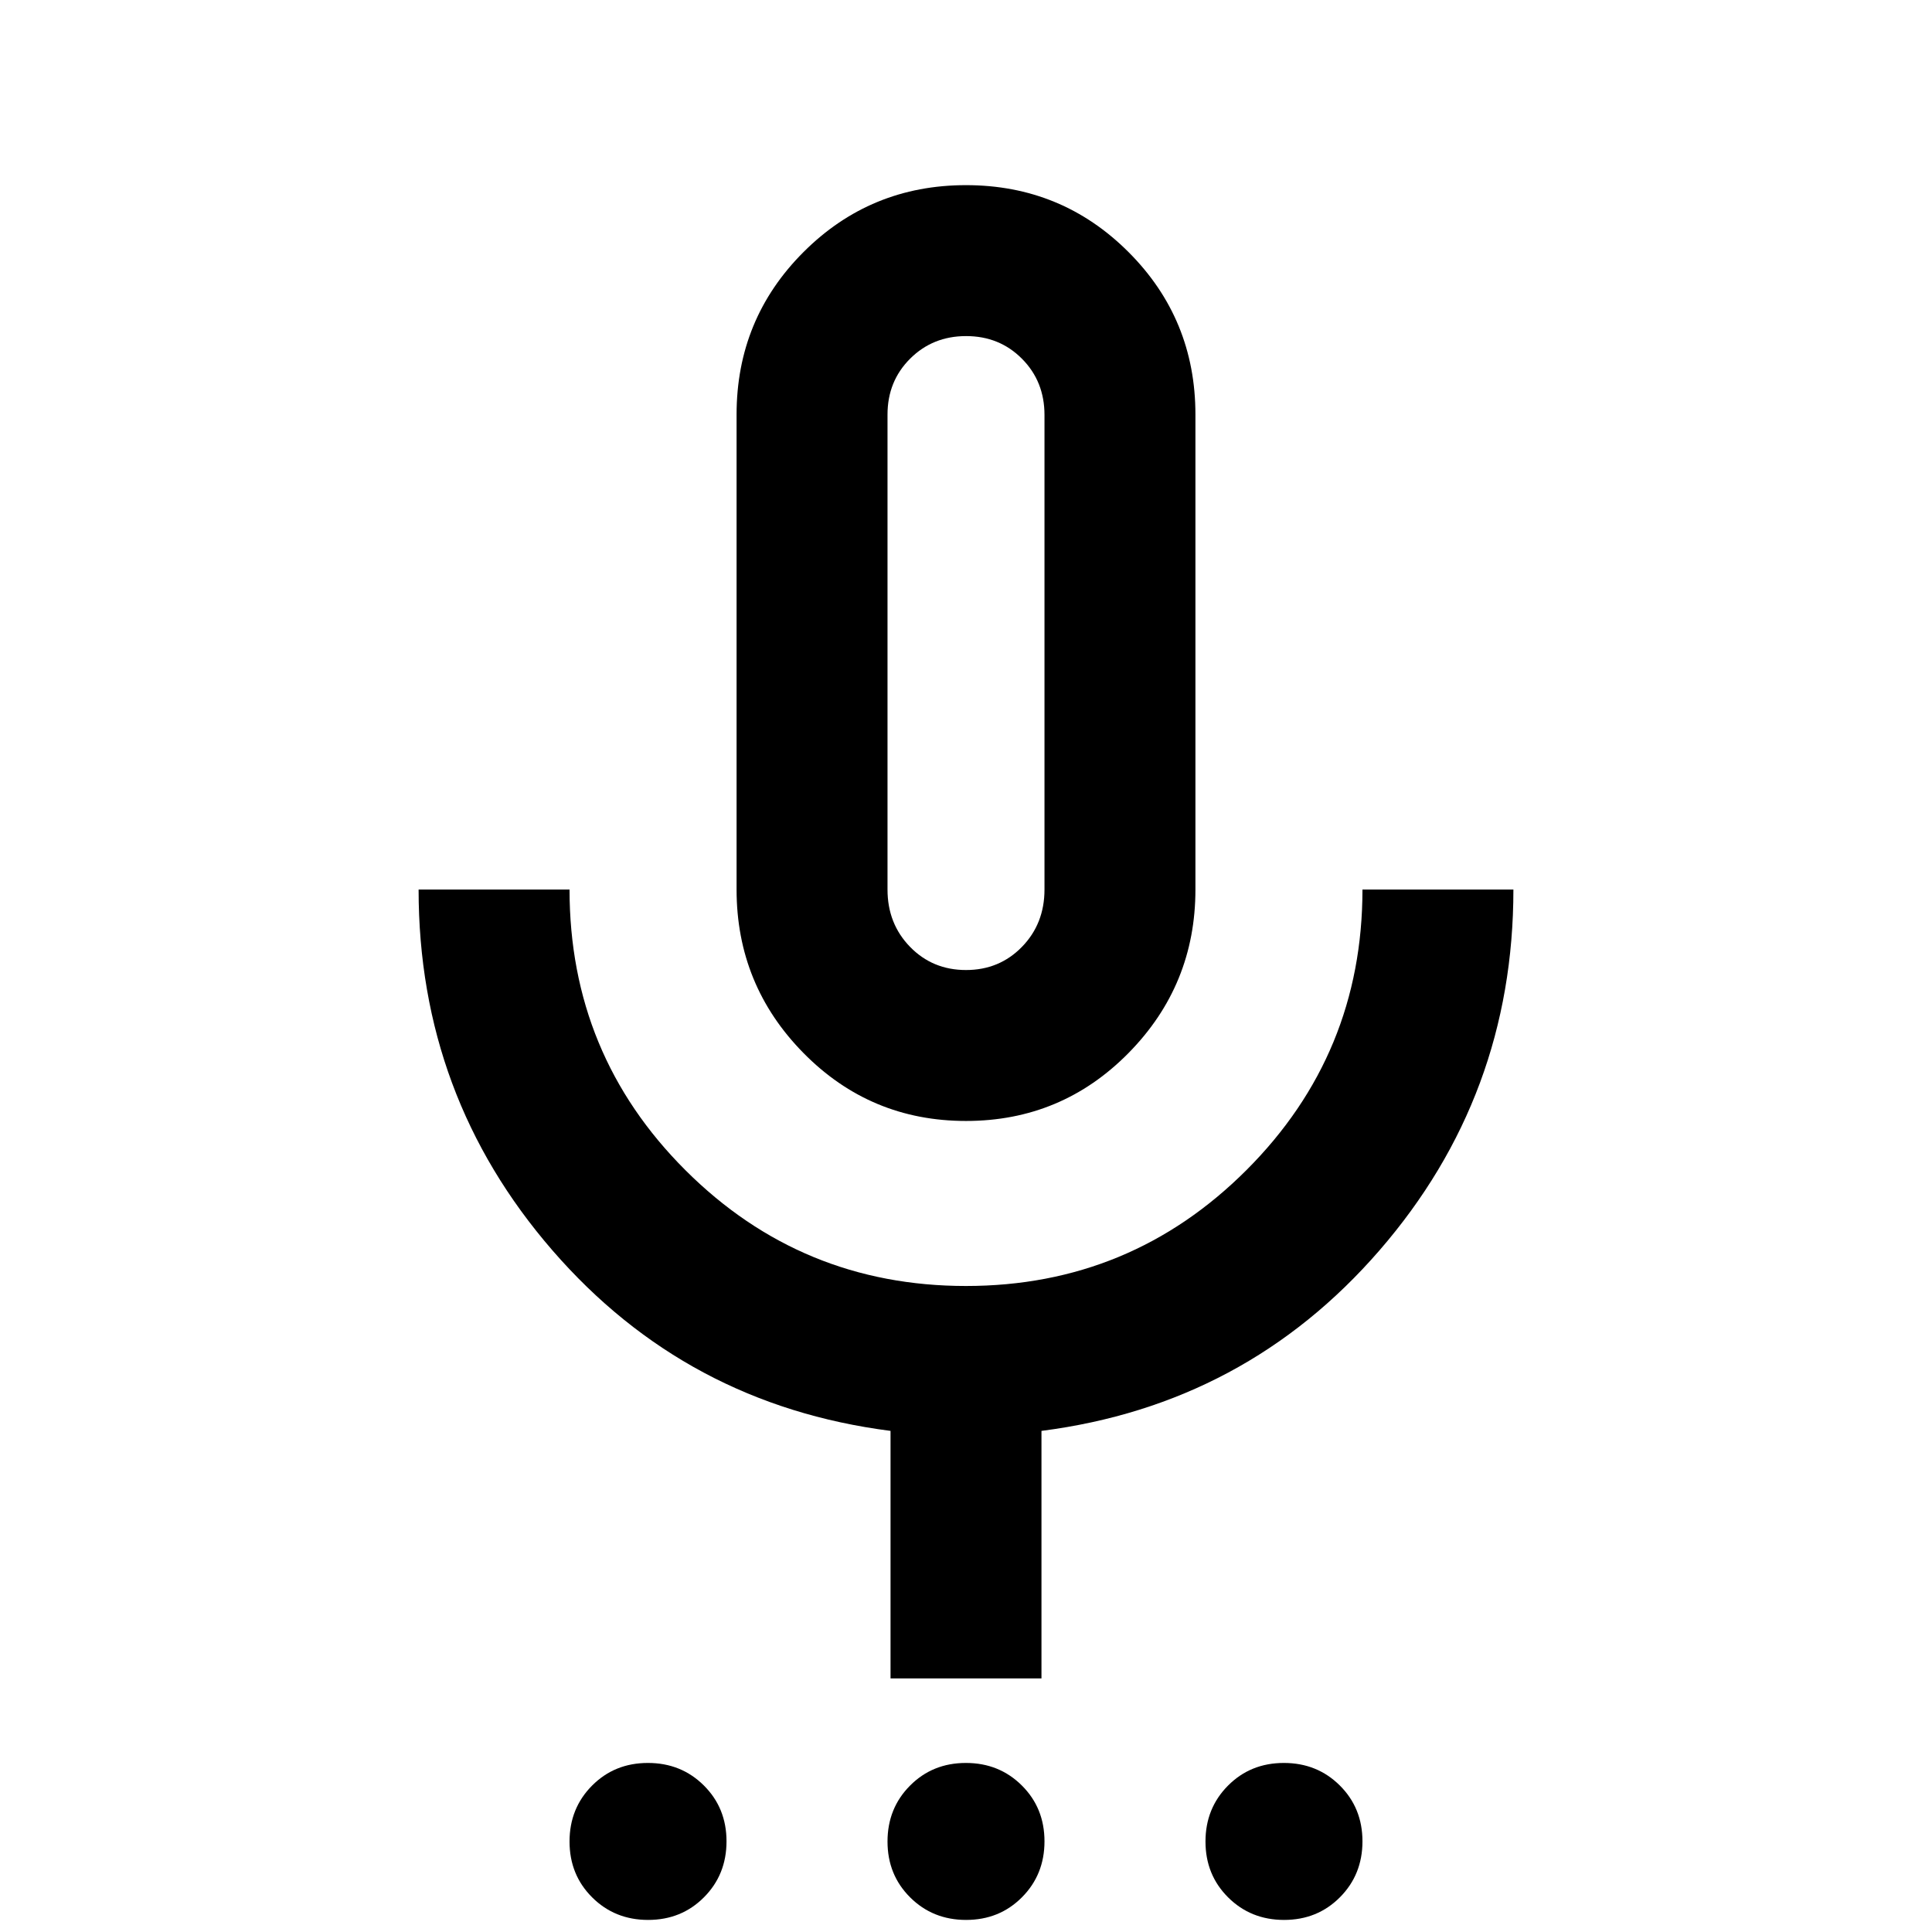 <svg xmlns="http://www.w3.org/2000/svg" height="24" viewBox="0 -960 960 960" width="24"><path d="M322.05-6q-16.55 0-27.8-11.2Q283-28.39 283-44.95q0-16.55 11.2-27.8Q305.39-84 321.95-84q16.55 0 27.8 11.2Q361-61.61 361-45.05q0 16.55-11.2 27.8Q338.61-6 322.05-6Zm158 0q-16.55 0-27.8-11.2Q441-28.39 441-44.95q0-16.55 11.2-27.8Q463.39-84 479.95-84q16.55 0 27.8 11.2Q519-61.61 519-45.05q0 16.55-11.2 27.8Q496.61-6 480.05-6Zm158 0q-16.55 0-27.8-11.2Q599-28.39 599-44.95q0-16.55 11.2-27.8Q621.39-84 637.95-84q16.55 0 27.8 11.2Q677-61.61 677-45.05q0 16.55-11.2 27.8Q654.61-6 638.05-6ZM480-403q-47.5 0-80.75-33.75T366-518v-236q0-47.5 33.25-80.75T480-868q47.5 0 80.75 33.25T594-754v236q0 47.5-33.25 81.25T480-403Zm0-232.5ZM442.5-126v-123q-101.5-13-168-89.7T208-518h75q0 82 57.62 139.5T480-321q81.76 0 139.38-57.62Q677-436.24 677-518h75q0 102.5-66.5 179.25T517.5-249v123h-75ZM480-478q16.58 0 27.79-11.5T519-518v-235.8q0-16.7-11.2-27.95Q496.61-793 480.05-793q-16.55 0-27.8 11.21T441-754v236q0 17 11.21 28.5T480-478Z"/></svg>